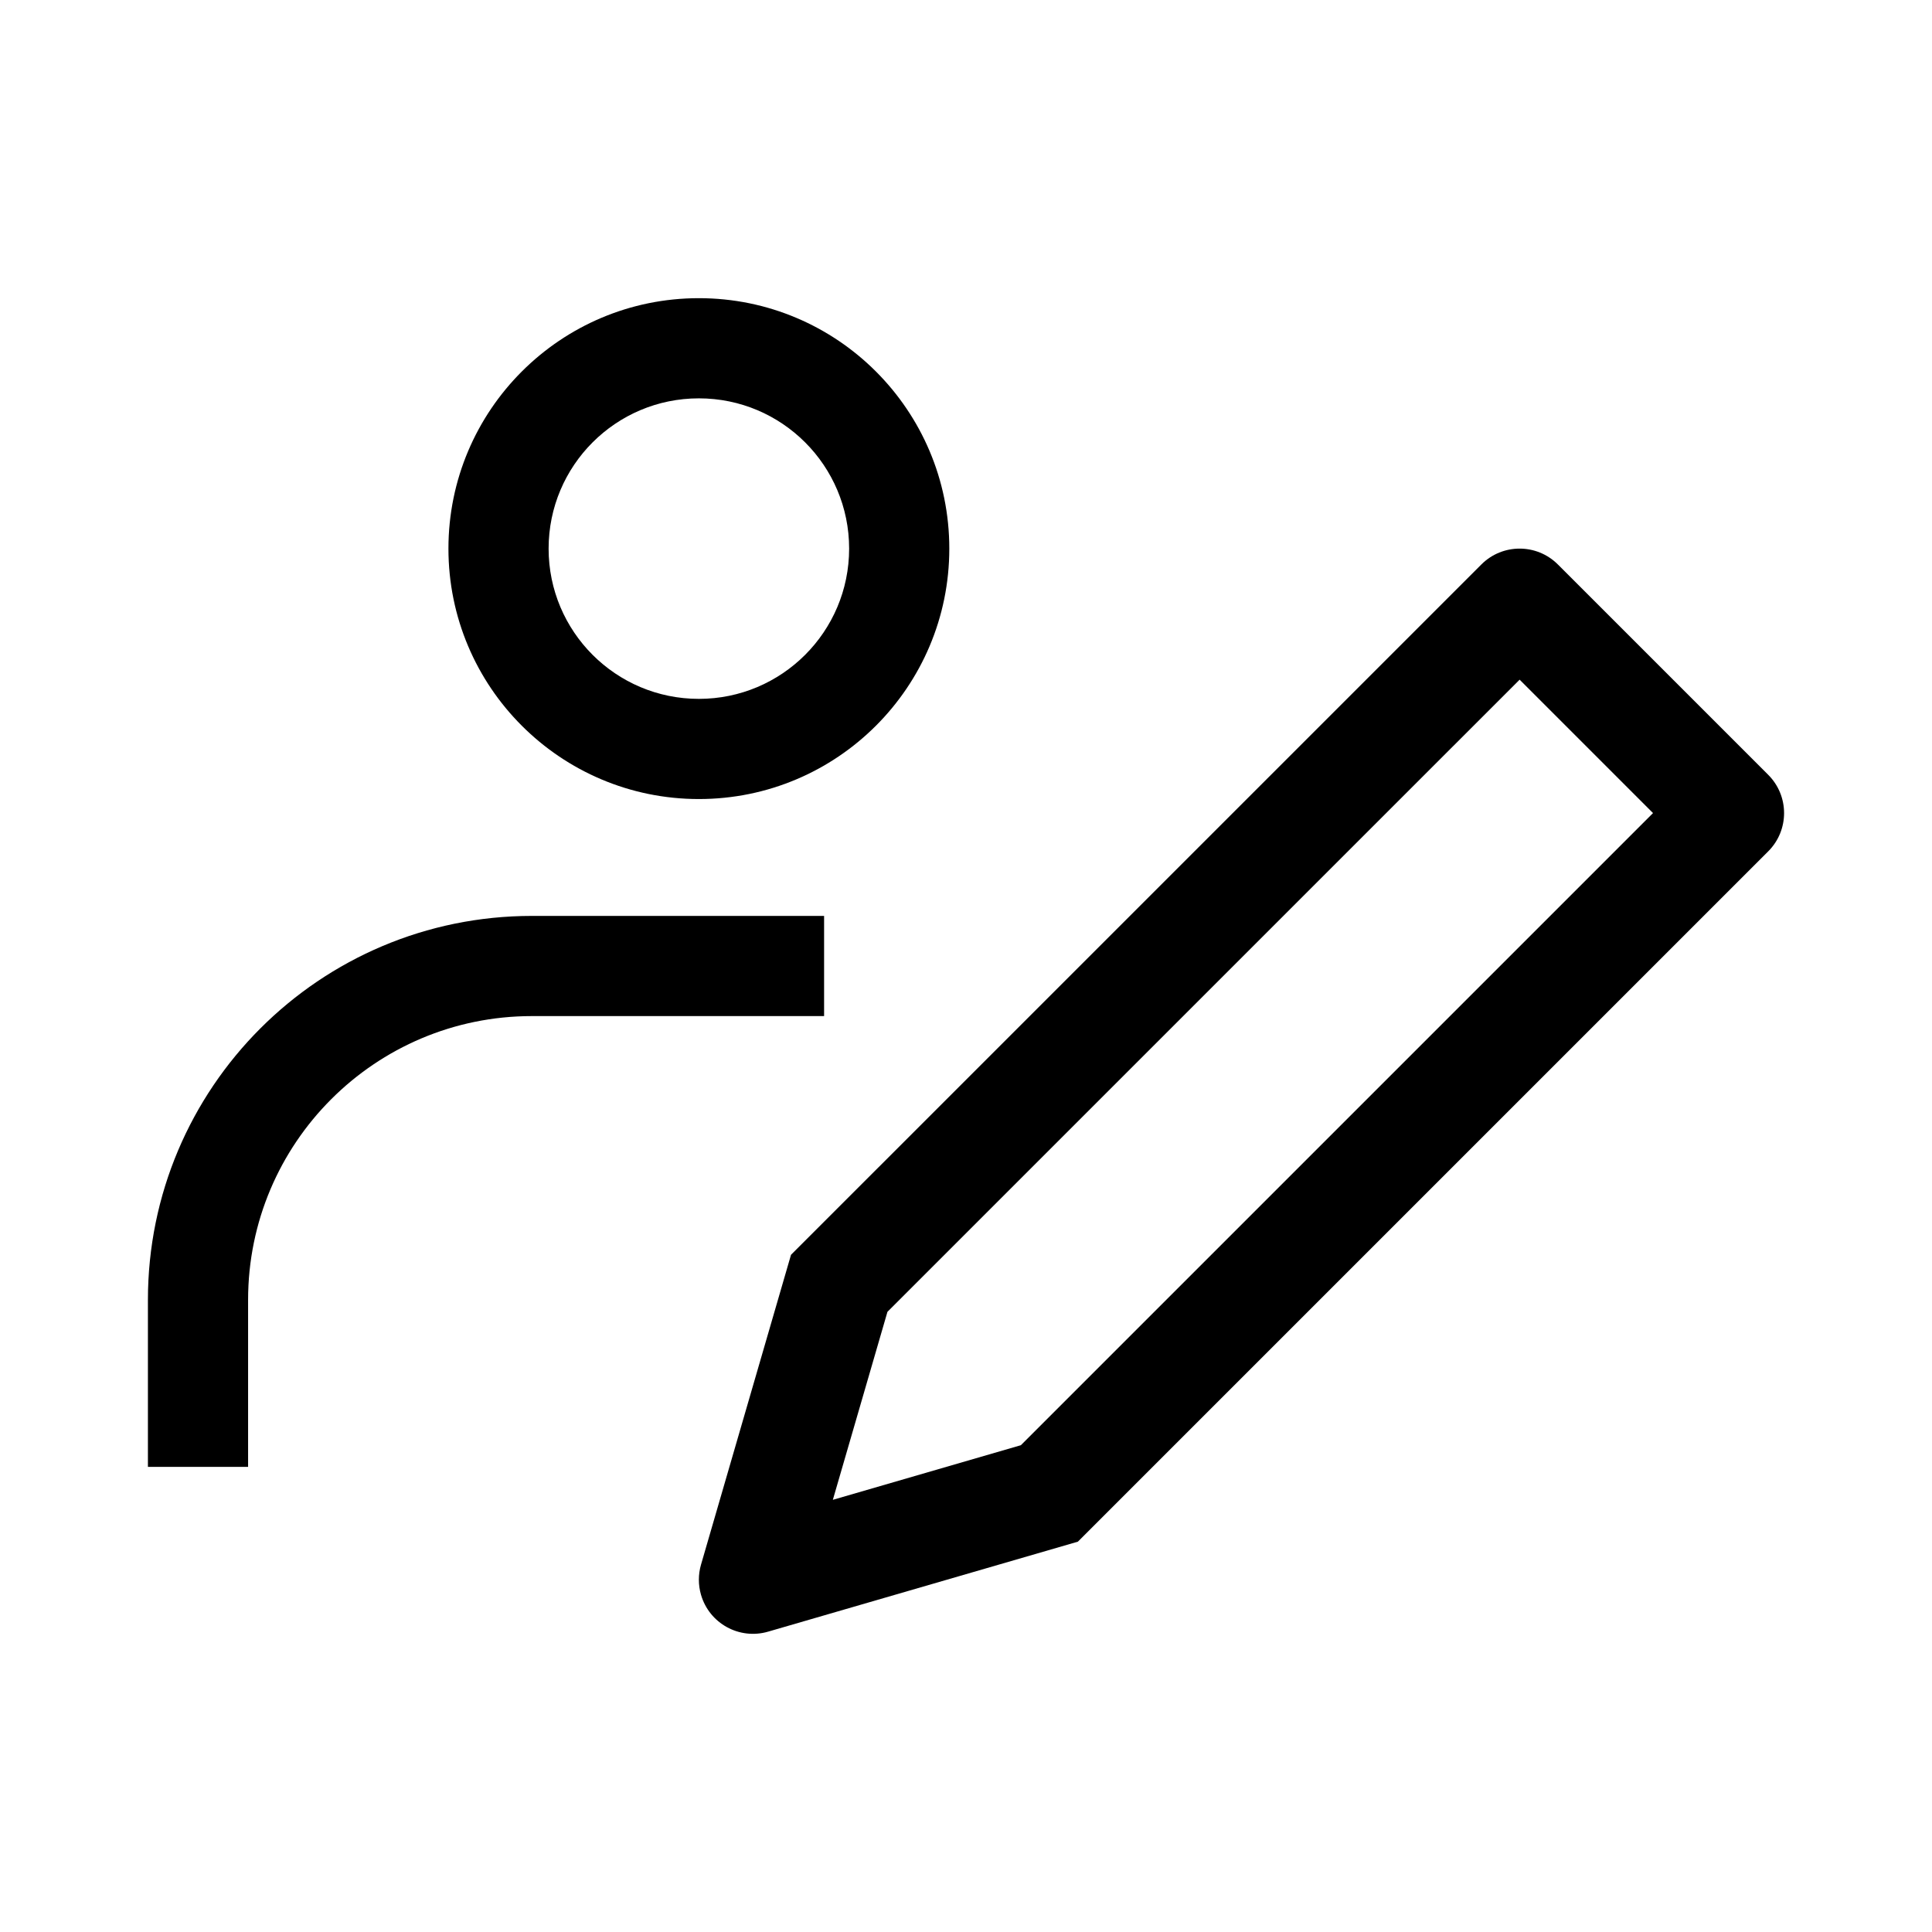 <!-- Generated by IcoMoon.io -->
<svg version="1.1" xmlns="http://www.w3.org/2000/svg" width="512" height="512" viewBox="0 0 512 512">
<title></title>
<g id="icomoon-ignore">
</g>
<path d="M402.714 180.121l-167.53 167.525-14.472 49.824 49.824-14.473 167.53-167.525-35.351-35.353zM209.627 332.533l182.95-182.946c5.597-5.599 14.674-5.599 20.273 0l55.751 55.751c5.597 5.599 5.597 14.675 0 20.274l-182.951 182.946-82.109 23.851c-7.603 2.208-15.556-2.164-17.766-9.767-0.758-2.613-0.758-5.384 0-7.998l23.85-82.111z"></path>
<path d="M185.208 185.208c21.993 0 39.821-17.828 39.821-39.821s-17.828-39.821-39.821-39.821c-21.993 0-39.821 17.828-39.821 39.821s17.828 39.821 39.821 39.821zM185.208 211.755c-36.654 0-66.368-29.714-66.368-66.368s29.714-66.368 66.368-66.368c36.654 0 66.368 29.713 66.368 66.368s-29.713 66.368-66.368 66.368z"></path>
<path d="M140.964 269.274h77.428v-26.547h-77.428c-56.203 0-101.764 45.561-101.764 101.764v44.245h26.547v-44.245c0-41.541 33.675-75.217 75.217-75.217z"></path>
</svg>
